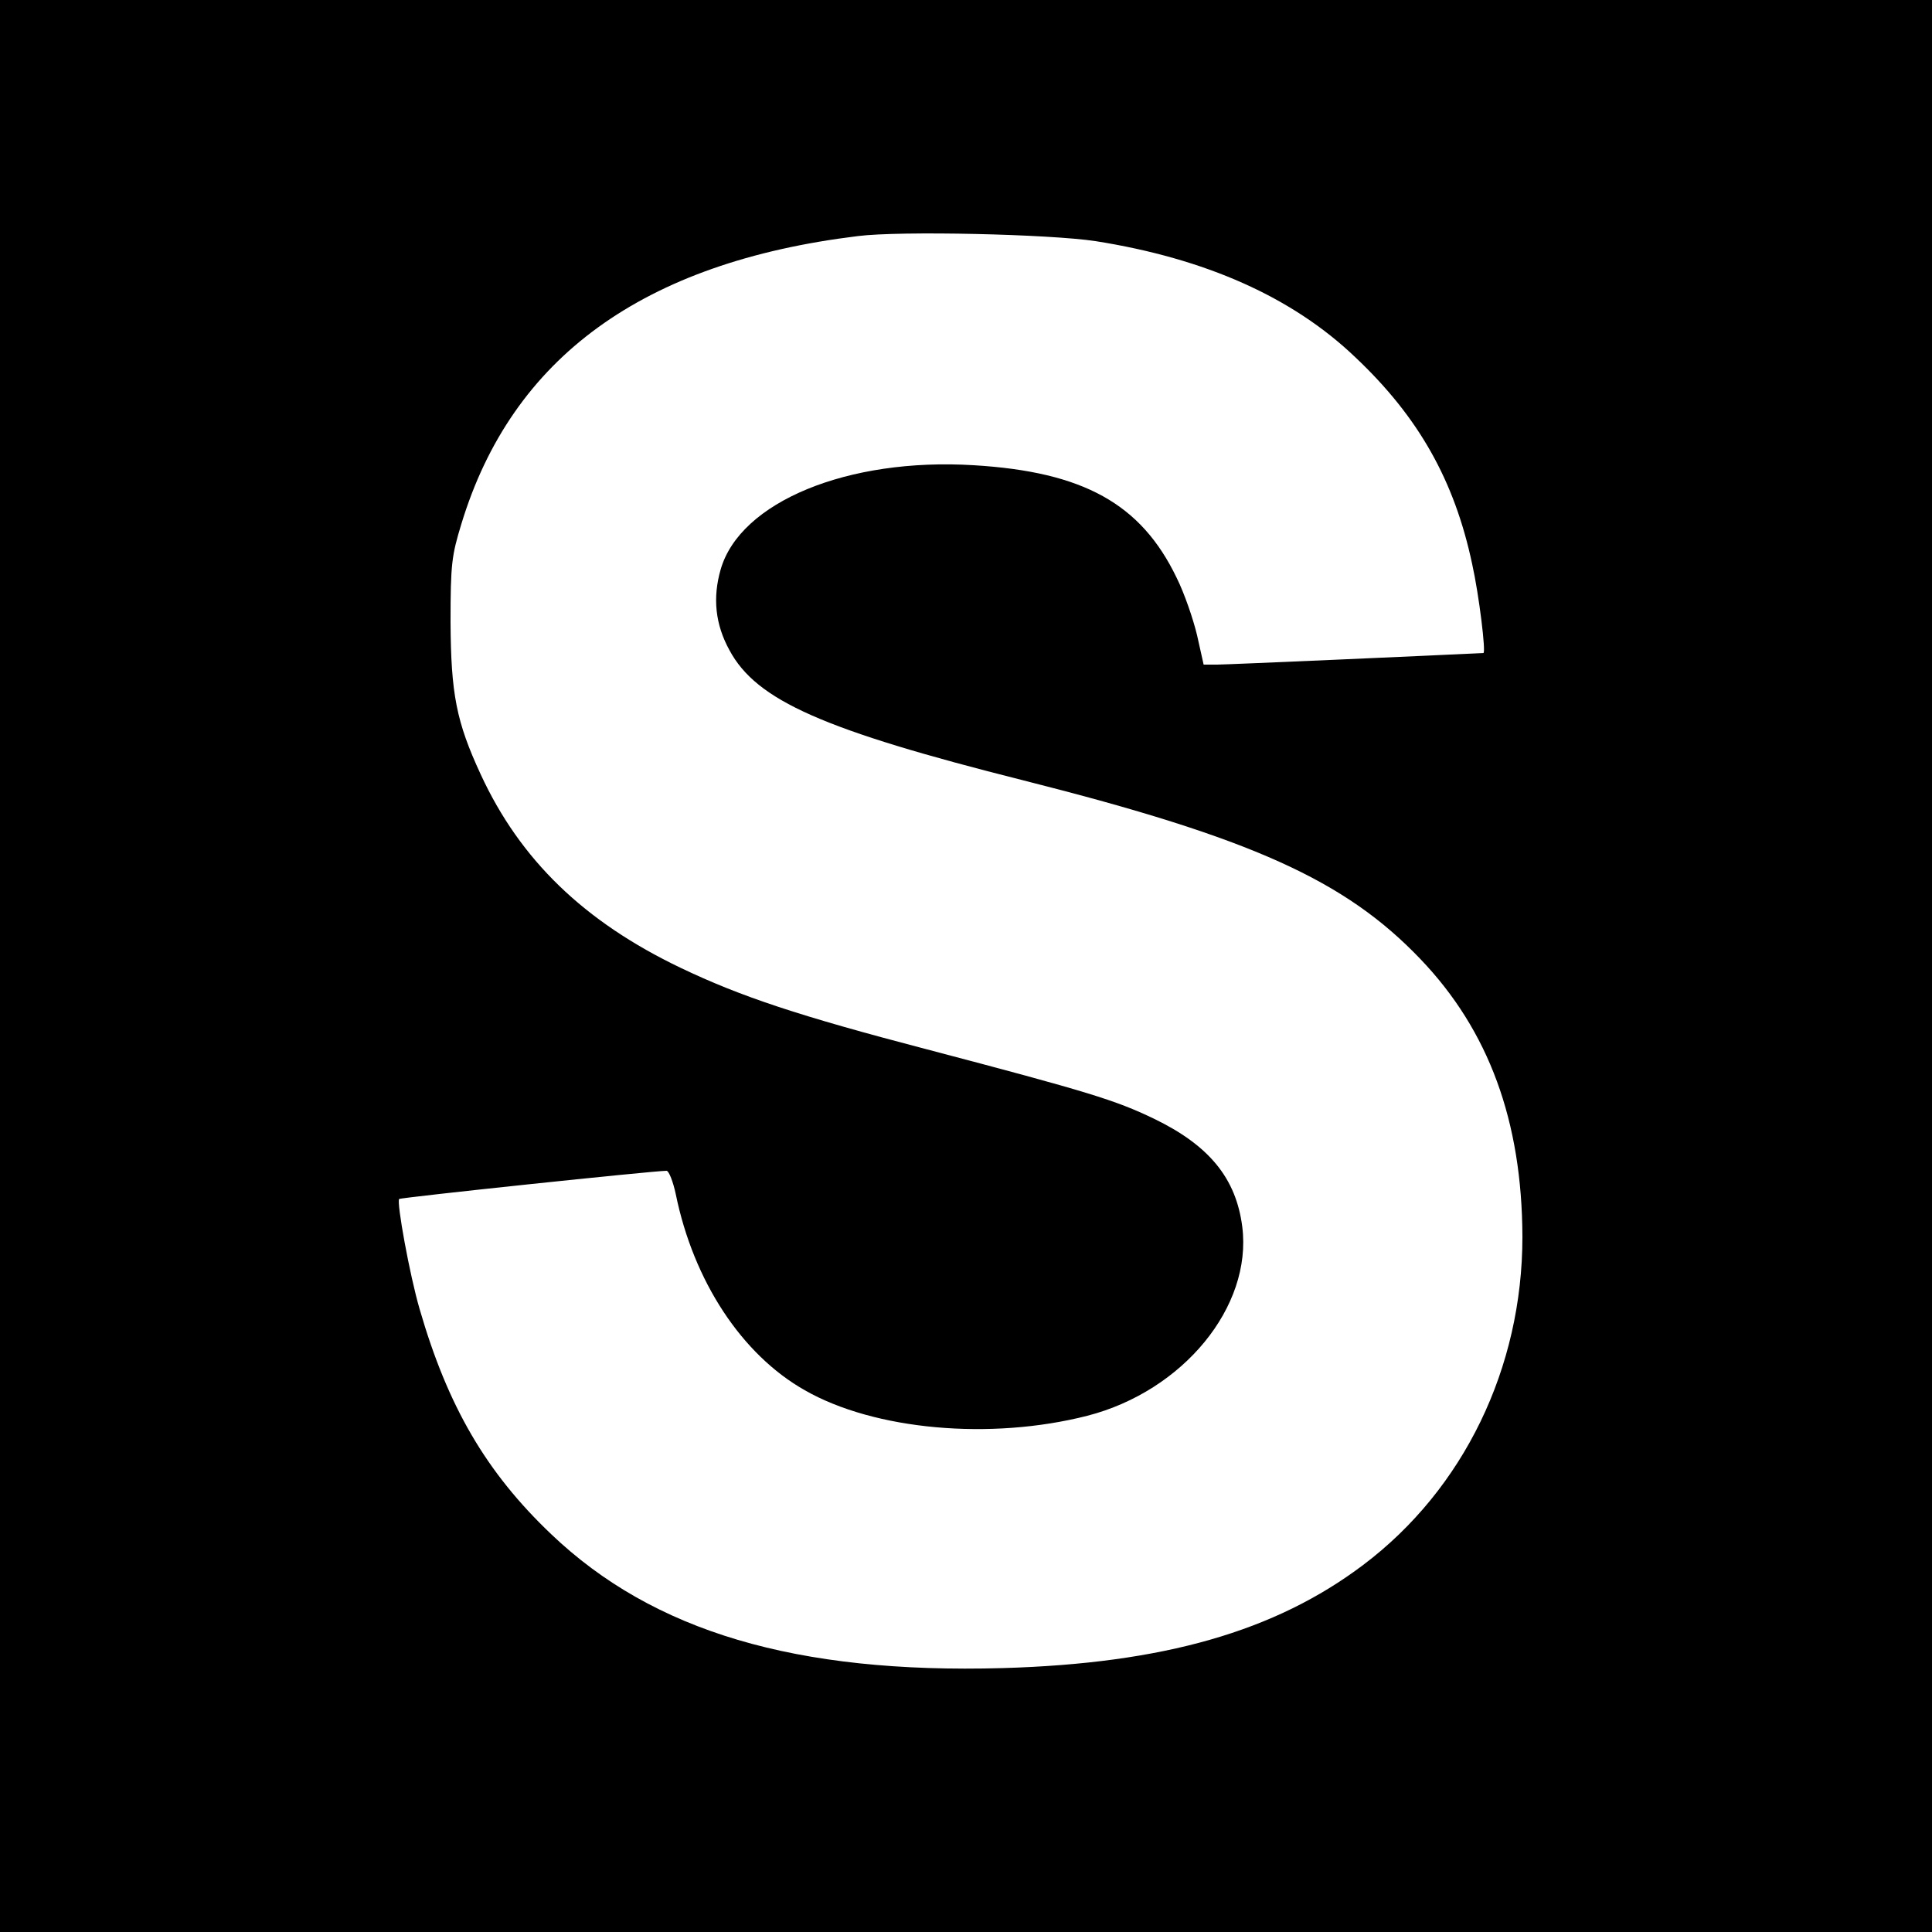 <?xml version="1.0" standalone="no"?>
<!DOCTYPE svg PUBLIC "-//W3C//DTD SVG 20010904//EN"
 "http://www.w3.org/TR/2001/REC-SVG-20010904/DTD/svg10.dtd">
<svg version="1.0" xmlns="http://www.w3.org/2000/svg"
 width="500pt" height="500pt" viewBox="0 0 500 500"
 preserveAspectRatio="xMidYMid meet">
<g transform="translate(0,500) scale(0.1,-0.1)"
fill="#000000" stroke="none">
<path d="M0 2500 l0 -2500 2500 0 2500 0 0 2500 0 2500 -2500 0 -2500 0 0
-2500z m2835 1876 c285 -45 510 -145 673 -301 163 -154 256 -318 302 -535 18
-81 36 -230 29 -230 -121 -6 -664 -30 -689 -30 l-35 0 -17 76 c-10 42 -33 109
-53 149 -92 191 -241 274 -525 291 -326 20 -605 -95 -655 -270 -21 -73 -14
-142 23 -209 70 -130 242 -206 762 -337 590 -149 831 -258 1026 -462 177 -185
263 -419 264 -719 0 -339 -152 -653 -412 -849 -228 -172 -517 -255 -933 -267
-534 -15 -904 94 -1169 347 -168 160 -267 330 -340 582 -26 89 -60 277 -53
285 4 4 658 73 692 73 6 0 17 -28 24 -61 46 -225 171 -415 334 -507 180 -103
480 -130 731 -66 248 64 427 282 401 489 -16 126 -86 211 -229 280 -100 48
-168 69 -586 179 -333 87 -483 137 -638 211 -251 120 -416 280 -518 501 -63
136 -77 208 -78 394 0 151 3 172 28 254 131 431 470 677 1026 745 110 14 496
5 615 -13z"/>
</g>
</svg>

